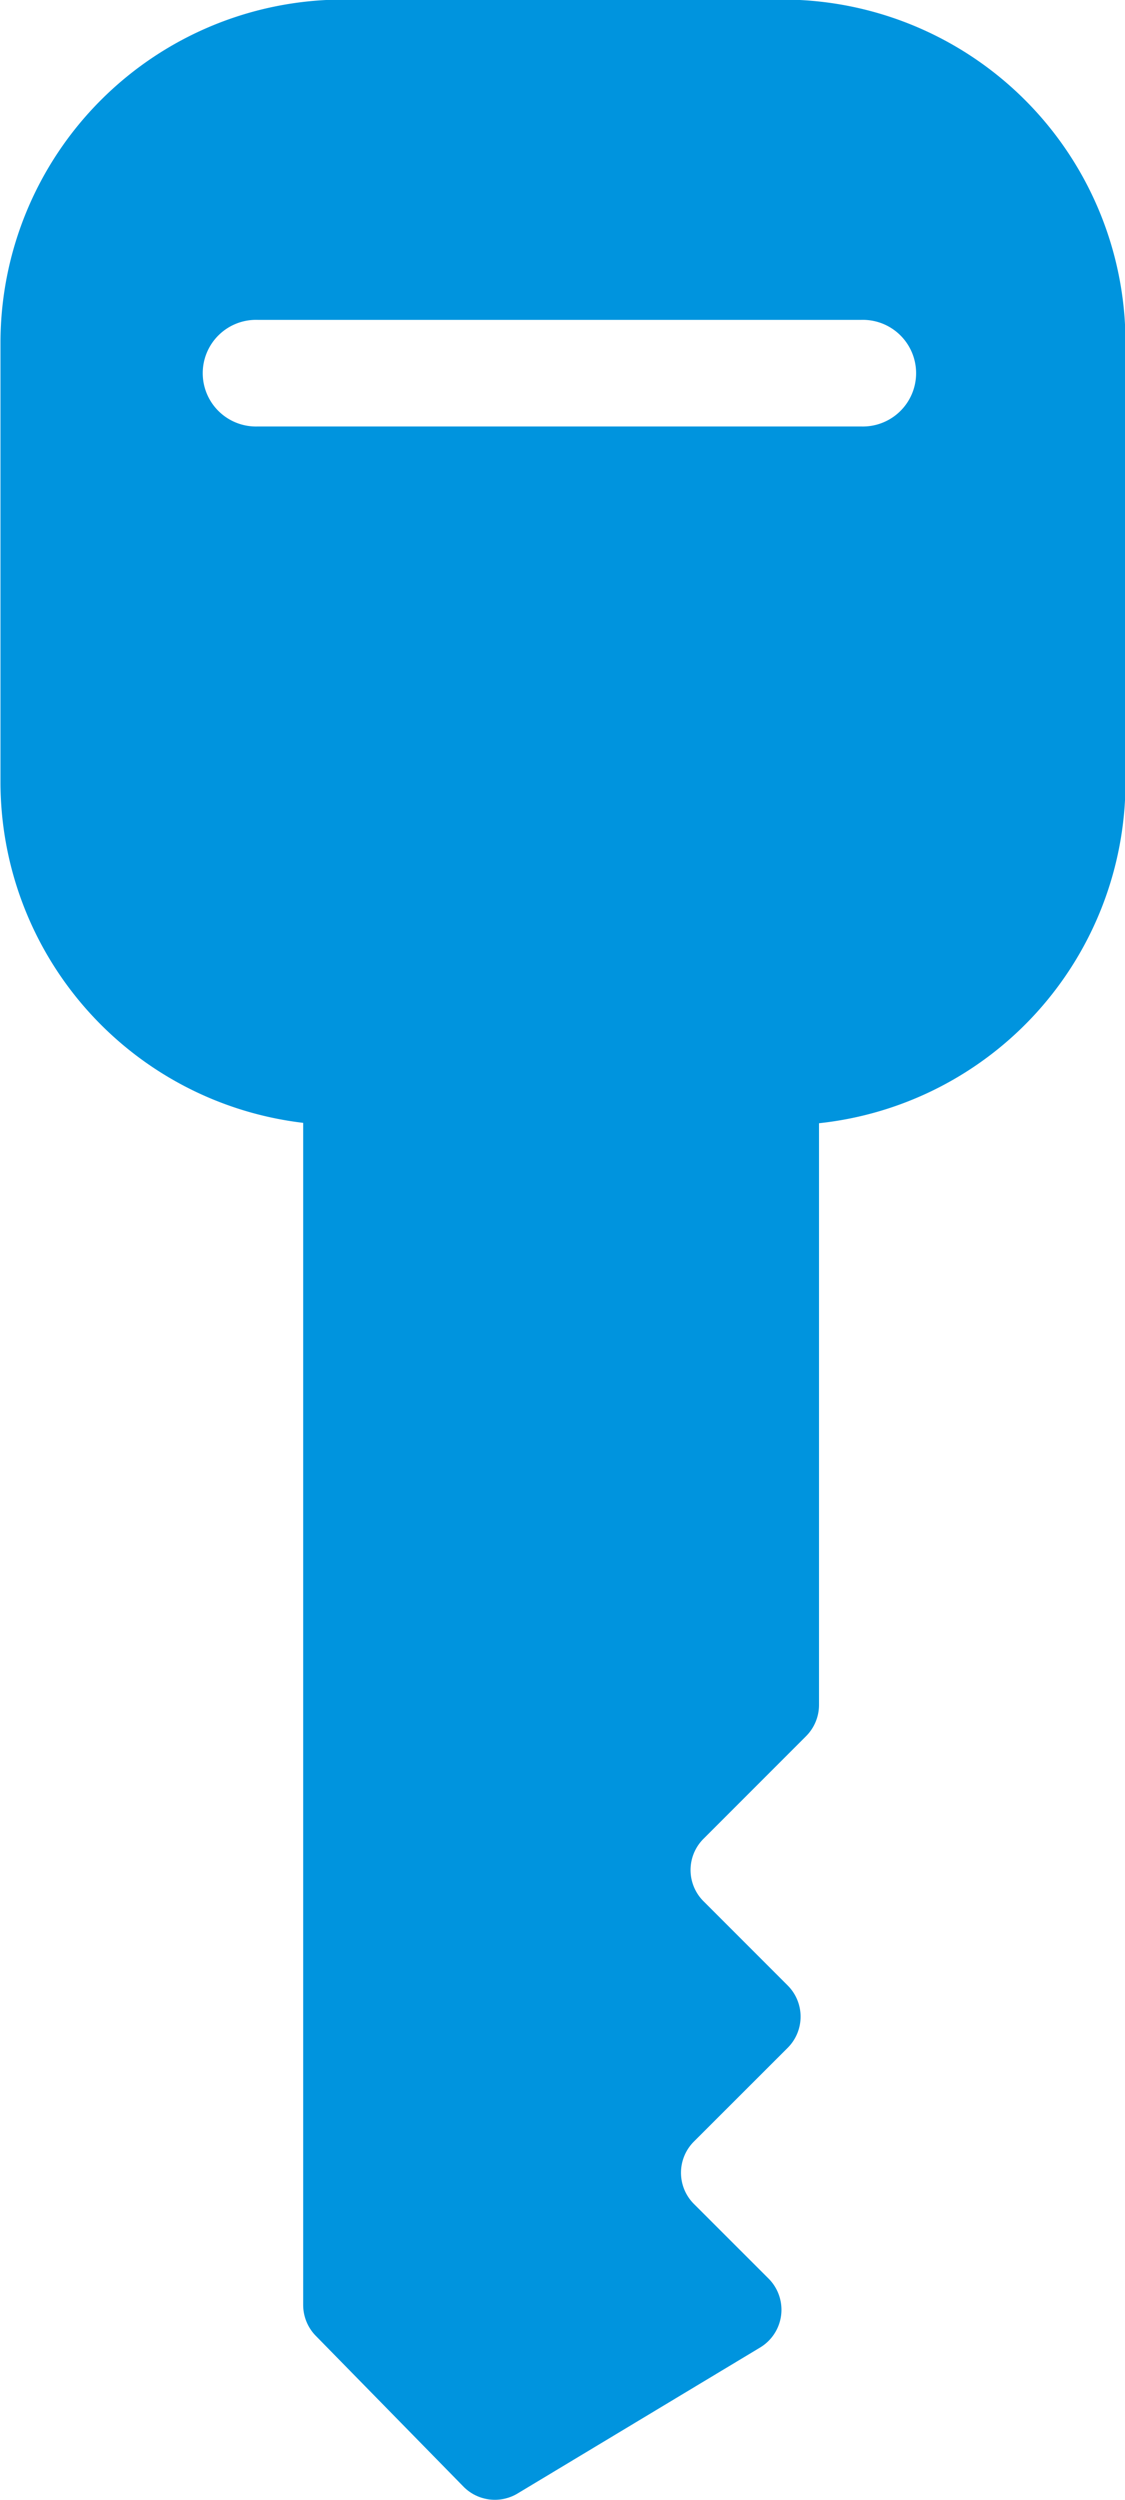 <svg xmlns="http://www.w3.org/2000/svg" width="20.813" height="46.219" viewBox="0 0 20.813 46.219">
  <defs>
    <style>
      .cls-1 {
        fill: #0094de;
        fill-rule: evenodd;
      }
    </style>
  </defs>
  <path class="cls-1" d="M798.384,713.147v8.125a6.345,6.345,0,0,0,5.6,6.3v21.856a0.815,0.815,0,0,0,.233.57l2.732,2.788a0.815,0.815,0,0,0,1,.128l4.489-2.7a0.815,0.815,0,0,0,.156-1.274l-1.382-1.381a0.815,0.815,0,0,1,0-1.152l1.736-1.734a0.815,0.815,0,0,0,0-1.152l-1.559-1.559a0.815,0.815,0,0,1,0-1.152l1.9-1.9a0.818,0.818,0,0,0,.238-0.576V727.579a6.344,6.344,0,0,0,5.67-6.307v-8.125a6.344,6.344,0,0,0-6.345-6.343h-8.127A6.344,6.344,0,0,0,798.384,713.147Zm15.922-.421a0.986,0.986,0,1,1,0,1.971H803.143a0.986,0.986,0,1,1,0-1.971h11.163Z" transform="translate(-798.375 -706.812)"/>
</svg>
